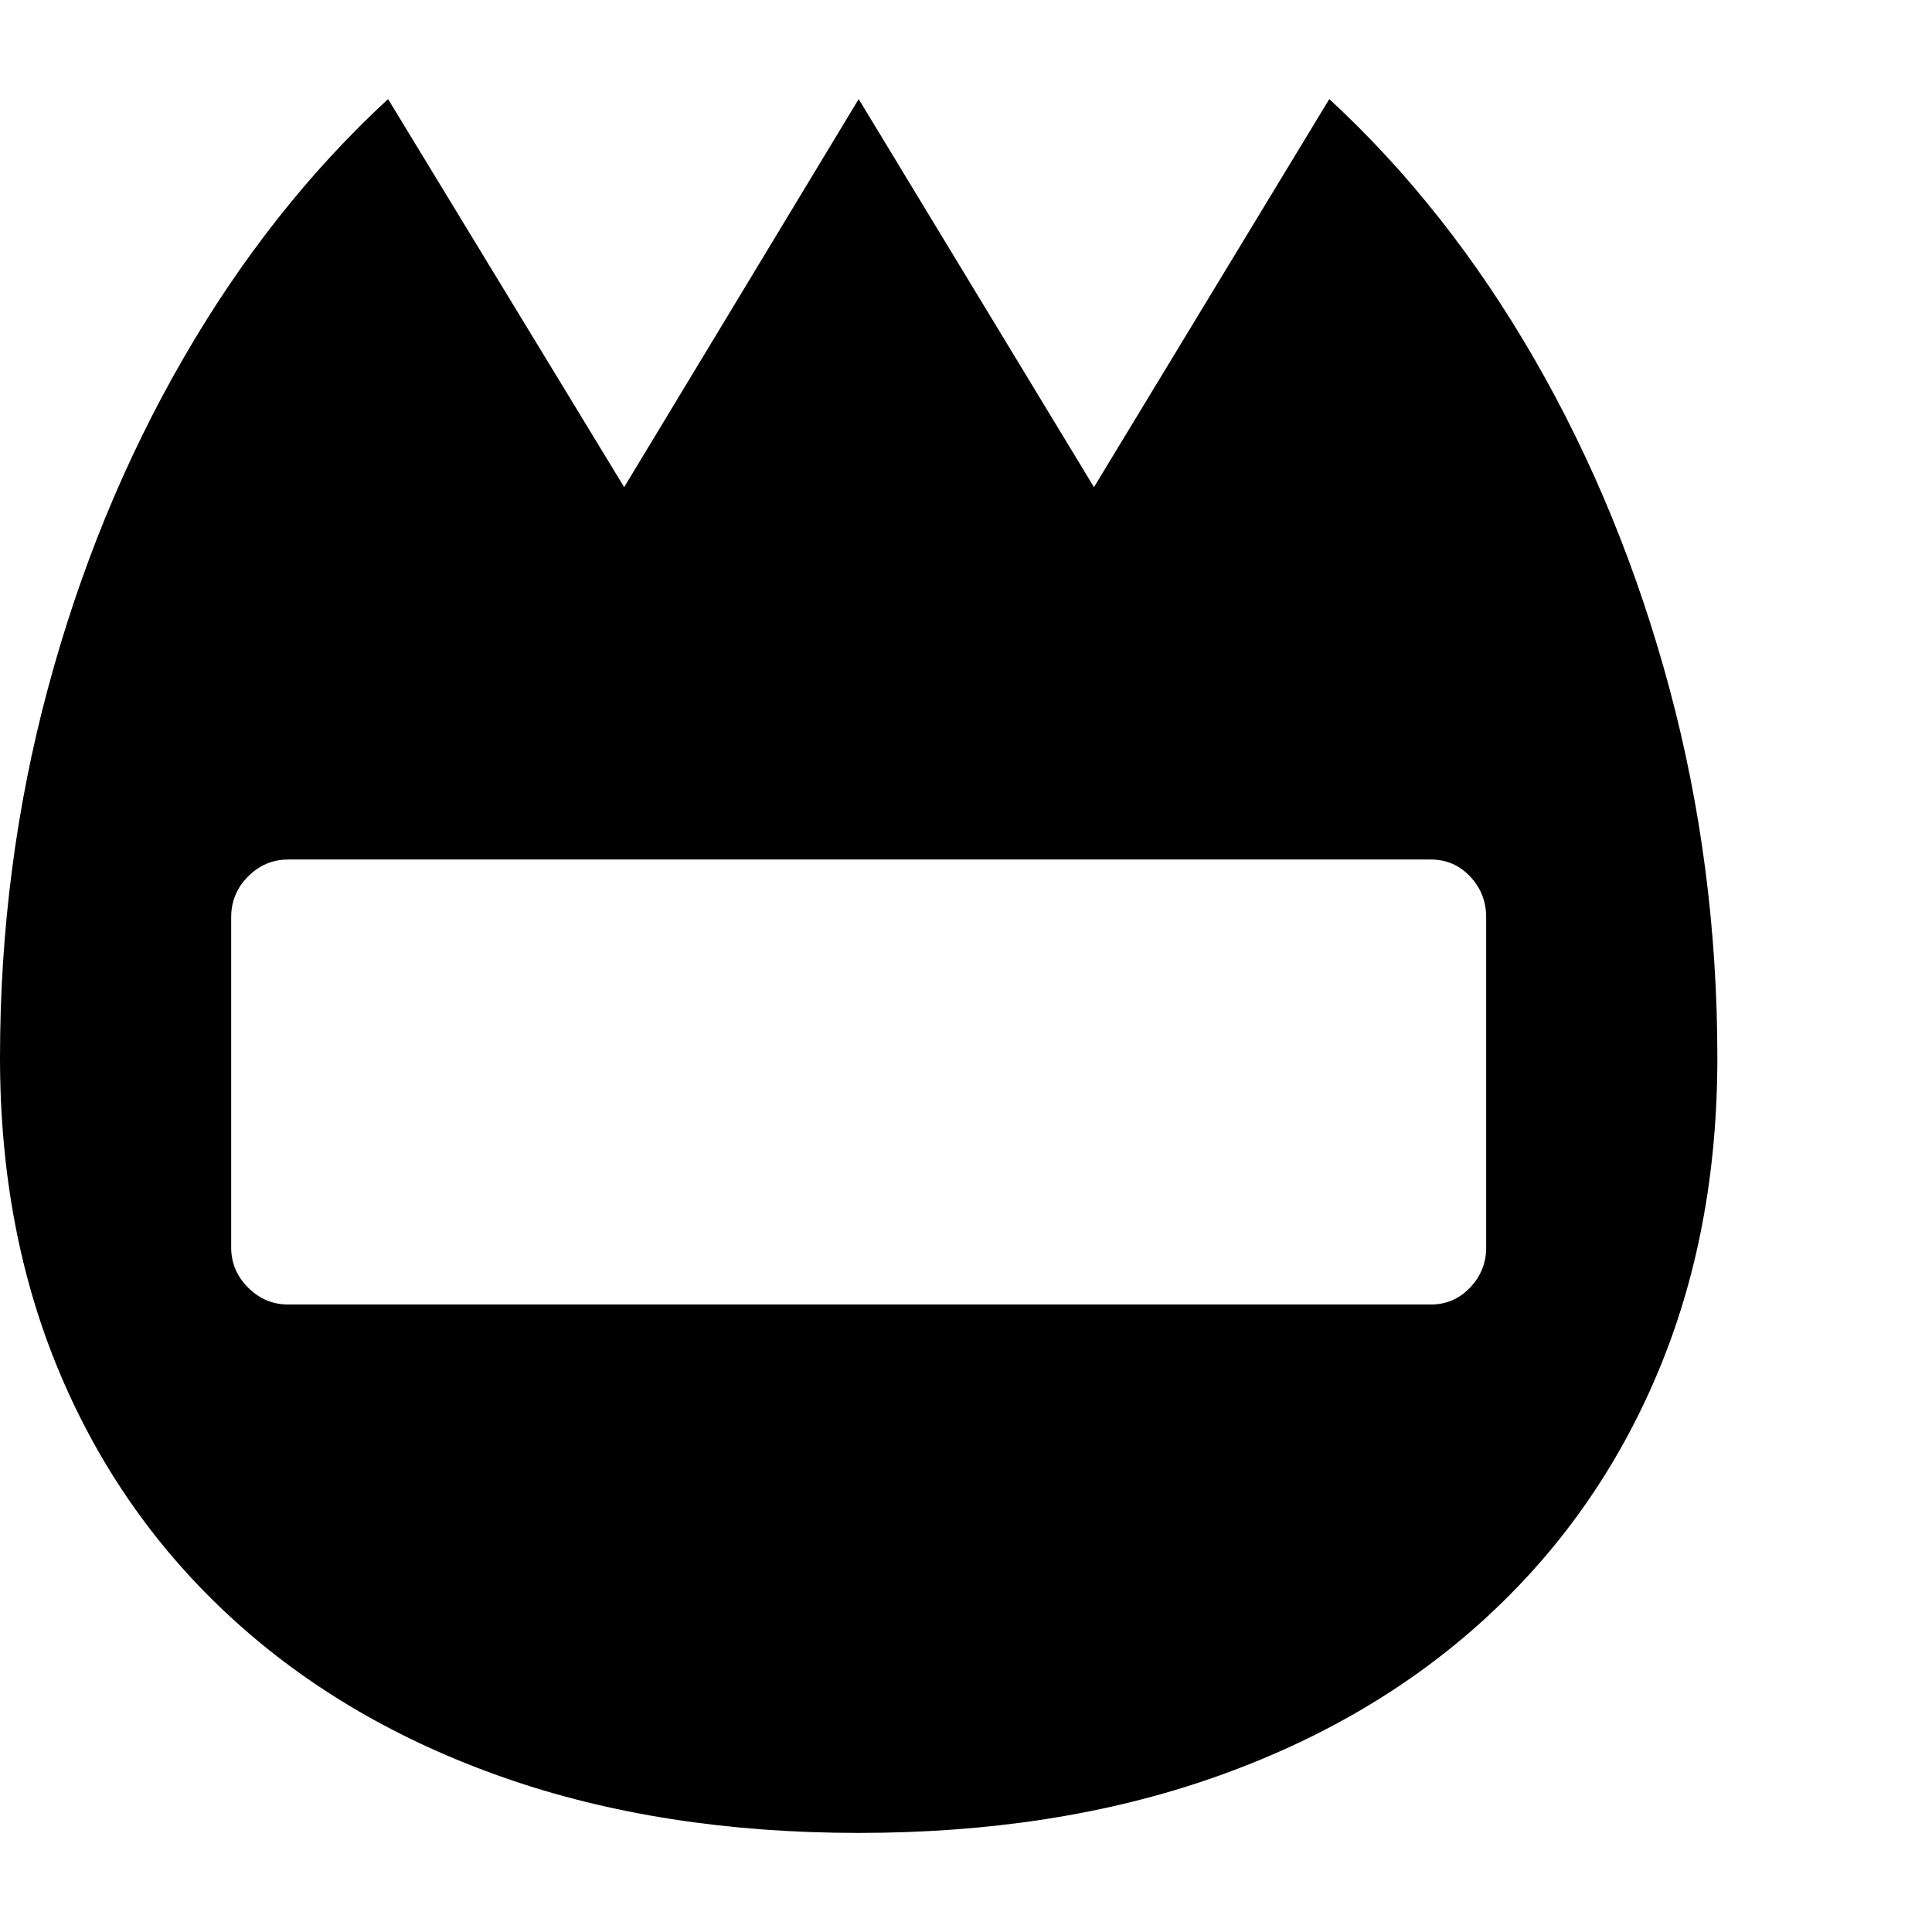 <svg version="1.1" xmlns="http://www.w3.org/2000/svg" style="fill:rgba(0,0,0,1.0)" width="256" height="256" viewBox="0 0 36.562 32.812">
  <defs>
    <style type="text/css" id="current-color-scheme">.ColorScheme-Highlight { color:#000000; }</style>
  </defs><path class="ColorScheme-Highlight" fill="currentColor" d="M16.25 32.812 C13.771 32.812 11.534 32.464 9.539 31.766 C7.544 31.068 5.836 30.07 4.414 28.773 C2.992 27.477 1.901 25.93 1.141 24.133 C0.38 22.336 0 20.339 0 18.141 C0 15.734 0.302 13.406 0.906 11.156 C1.51 8.906 2.362 6.828 3.461 4.922 C4.56 3.016 5.854 1.375 7.344 -0 L11.812 7.344 L16.25 -0 L20.703 7.344 L25.156 -0 C26.646 1.375 27.94 3.016 29.039 4.922 C30.138 6.828 30.99 8.906 31.594 11.156 C32.198 13.406 32.5 15.734 32.5 18.141 C32.5 20.339 32.12 22.336 31.359 24.133 C30.599 25.93 29.508 27.477 28.086 28.773 C26.664 30.07 24.956 31.068 22.961 31.766 C20.966 32.464 18.729 32.812 16.25 32.812 Z M5.453 22.812 L27.078 22.812 C27.37 22.812 27.617 22.706 27.82 22.492 C28.023 22.279 28.125 22.026 28.125 21.734 L28.125 15.484 C28.125 15.182 28.023 14.924 27.82 14.711 C27.617 14.497 27.37 14.391 27.078 14.391 L5.453 14.391 C5.161 14.391 4.909 14.497 4.695 14.711 C4.482 14.924 4.375 15.182 4.375 15.484 L4.375 21.734 C4.375 22.026 4.482 22.279 4.695 22.492 C4.909 22.706 5.161 22.812 5.453 22.812 Z M36.562 27.344" /></svg>